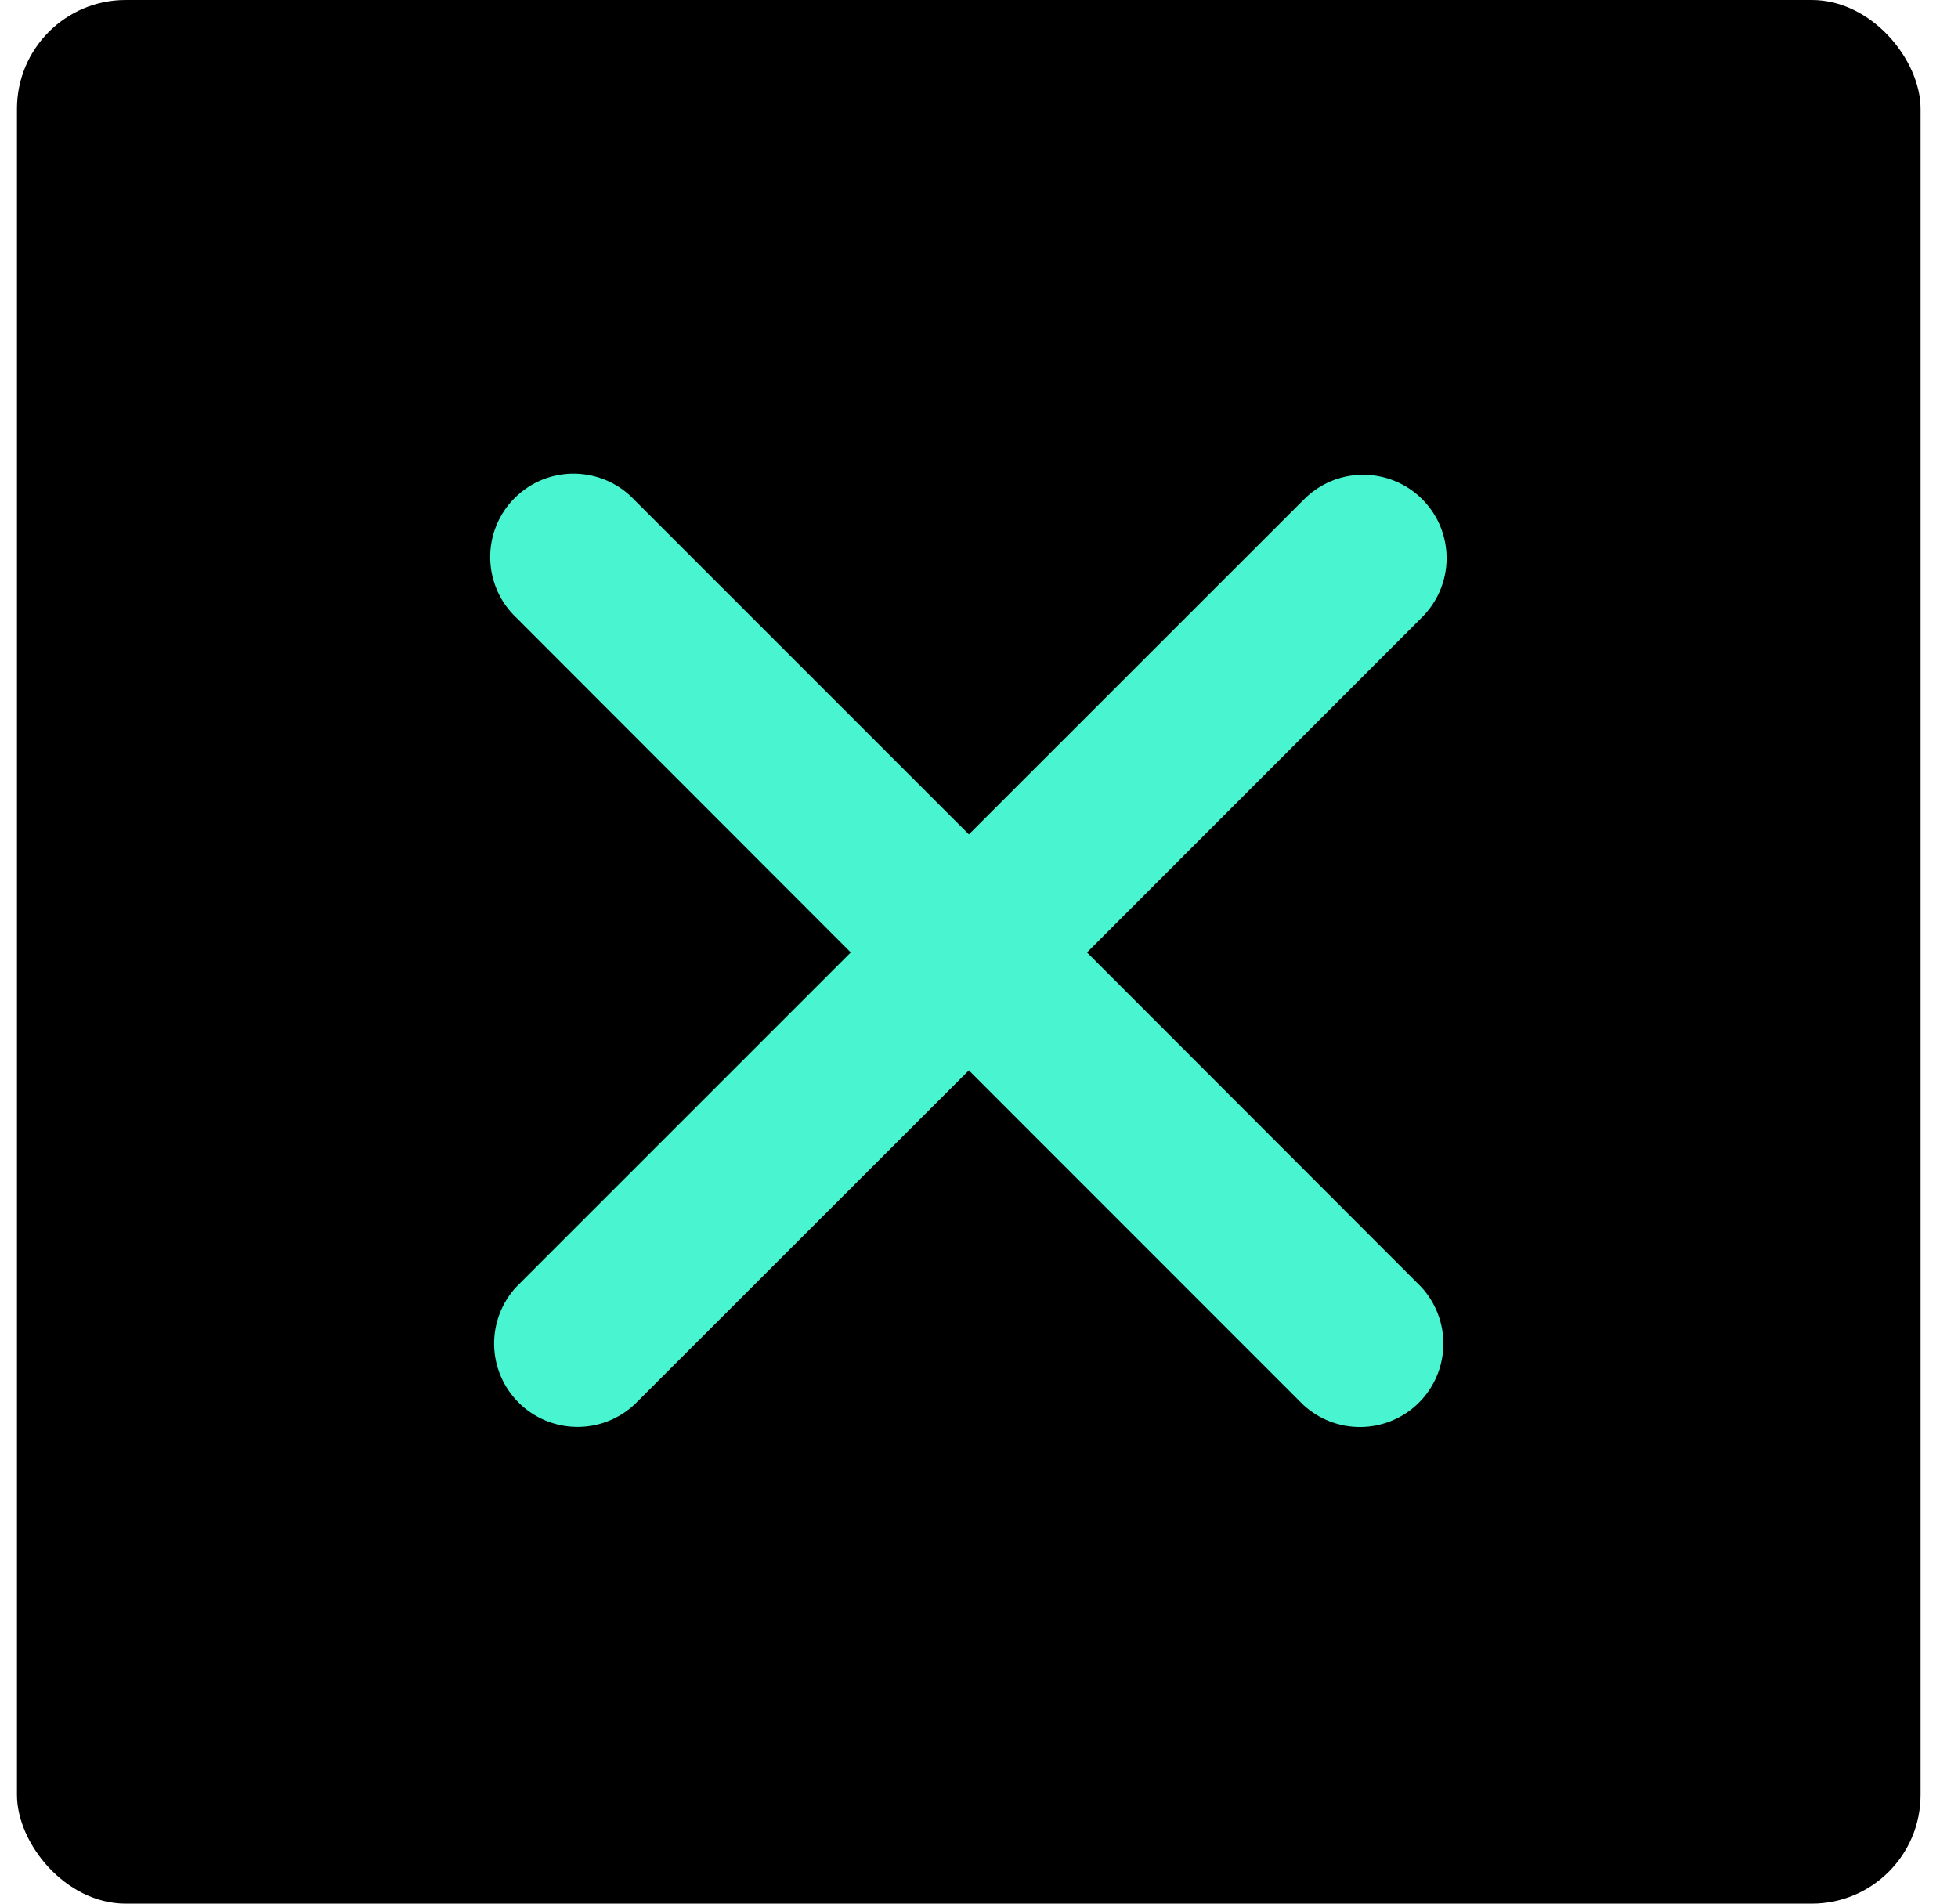<svg width="36" height="35" viewBox="0 0 36 35" fill="none" xmlns="http://www.w3.org/2000/svg">
<rect x="0.312" width="35" height="35" rx="2" fill="black"/>
<path d="M26.129 11.366C26.275 11.224 26.392 11.055 26.473 10.868C26.553 10.681 26.596 10.48 26.598 10.276C26.599 10.072 26.561 9.87 26.484 9.682C26.407 9.493 26.293 9.322 26.149 9.178C26.005 9.034 25.834 8.92 25.645 8.843C25.457 8.766 25.255 8.727 25.051 8.728C24.848 8.73 24.646 8.772 24.459 8.852C24.272 8.933 24.103 9.05 23.961 9.196L17.814 15.341L11.669 9.196C11.528 9.045 11.359 8.924 11.171 8.841C10.982 8.757 10.779 8.712 10.573 8.708C10.368 8.704 10.163 8.742 9.972 8.819C9.781 8.897 9.608 9.011 9.462 9.157C9.316 9.303 9.201 9.476 9.124 9.667C9.047 9.858 9.009 10.063 9.013 10.269C9.017 10.475 9.062 10.678 9.145 10.866C9.229 11.054 9.35 11.223 9.501 11.364L15.642 17.511L9.497 23.656C9.226 23.947 9.078 24.331 9.085 24.729C9.092 25.126 9.253 25.505 9.534 25.786C9.815 26.067 10.194 26.228 10.592 26.235C10.989 26.242 11.374 26.095 11.665 25.824L17.814 19.679L23.959 25.826C24.25 26.097 24.634 26.244 25.032 26.237C25.429 26.23 25.808 26.069 26.089 25.788C26.37 25.507 26.531 25.128 26.538 24.731C26.545 24.334 26.398 23.949 26.127 23.658L19.986 17.511L26.129 11.366Z" fill="#49F4D0"/>
</svg>
